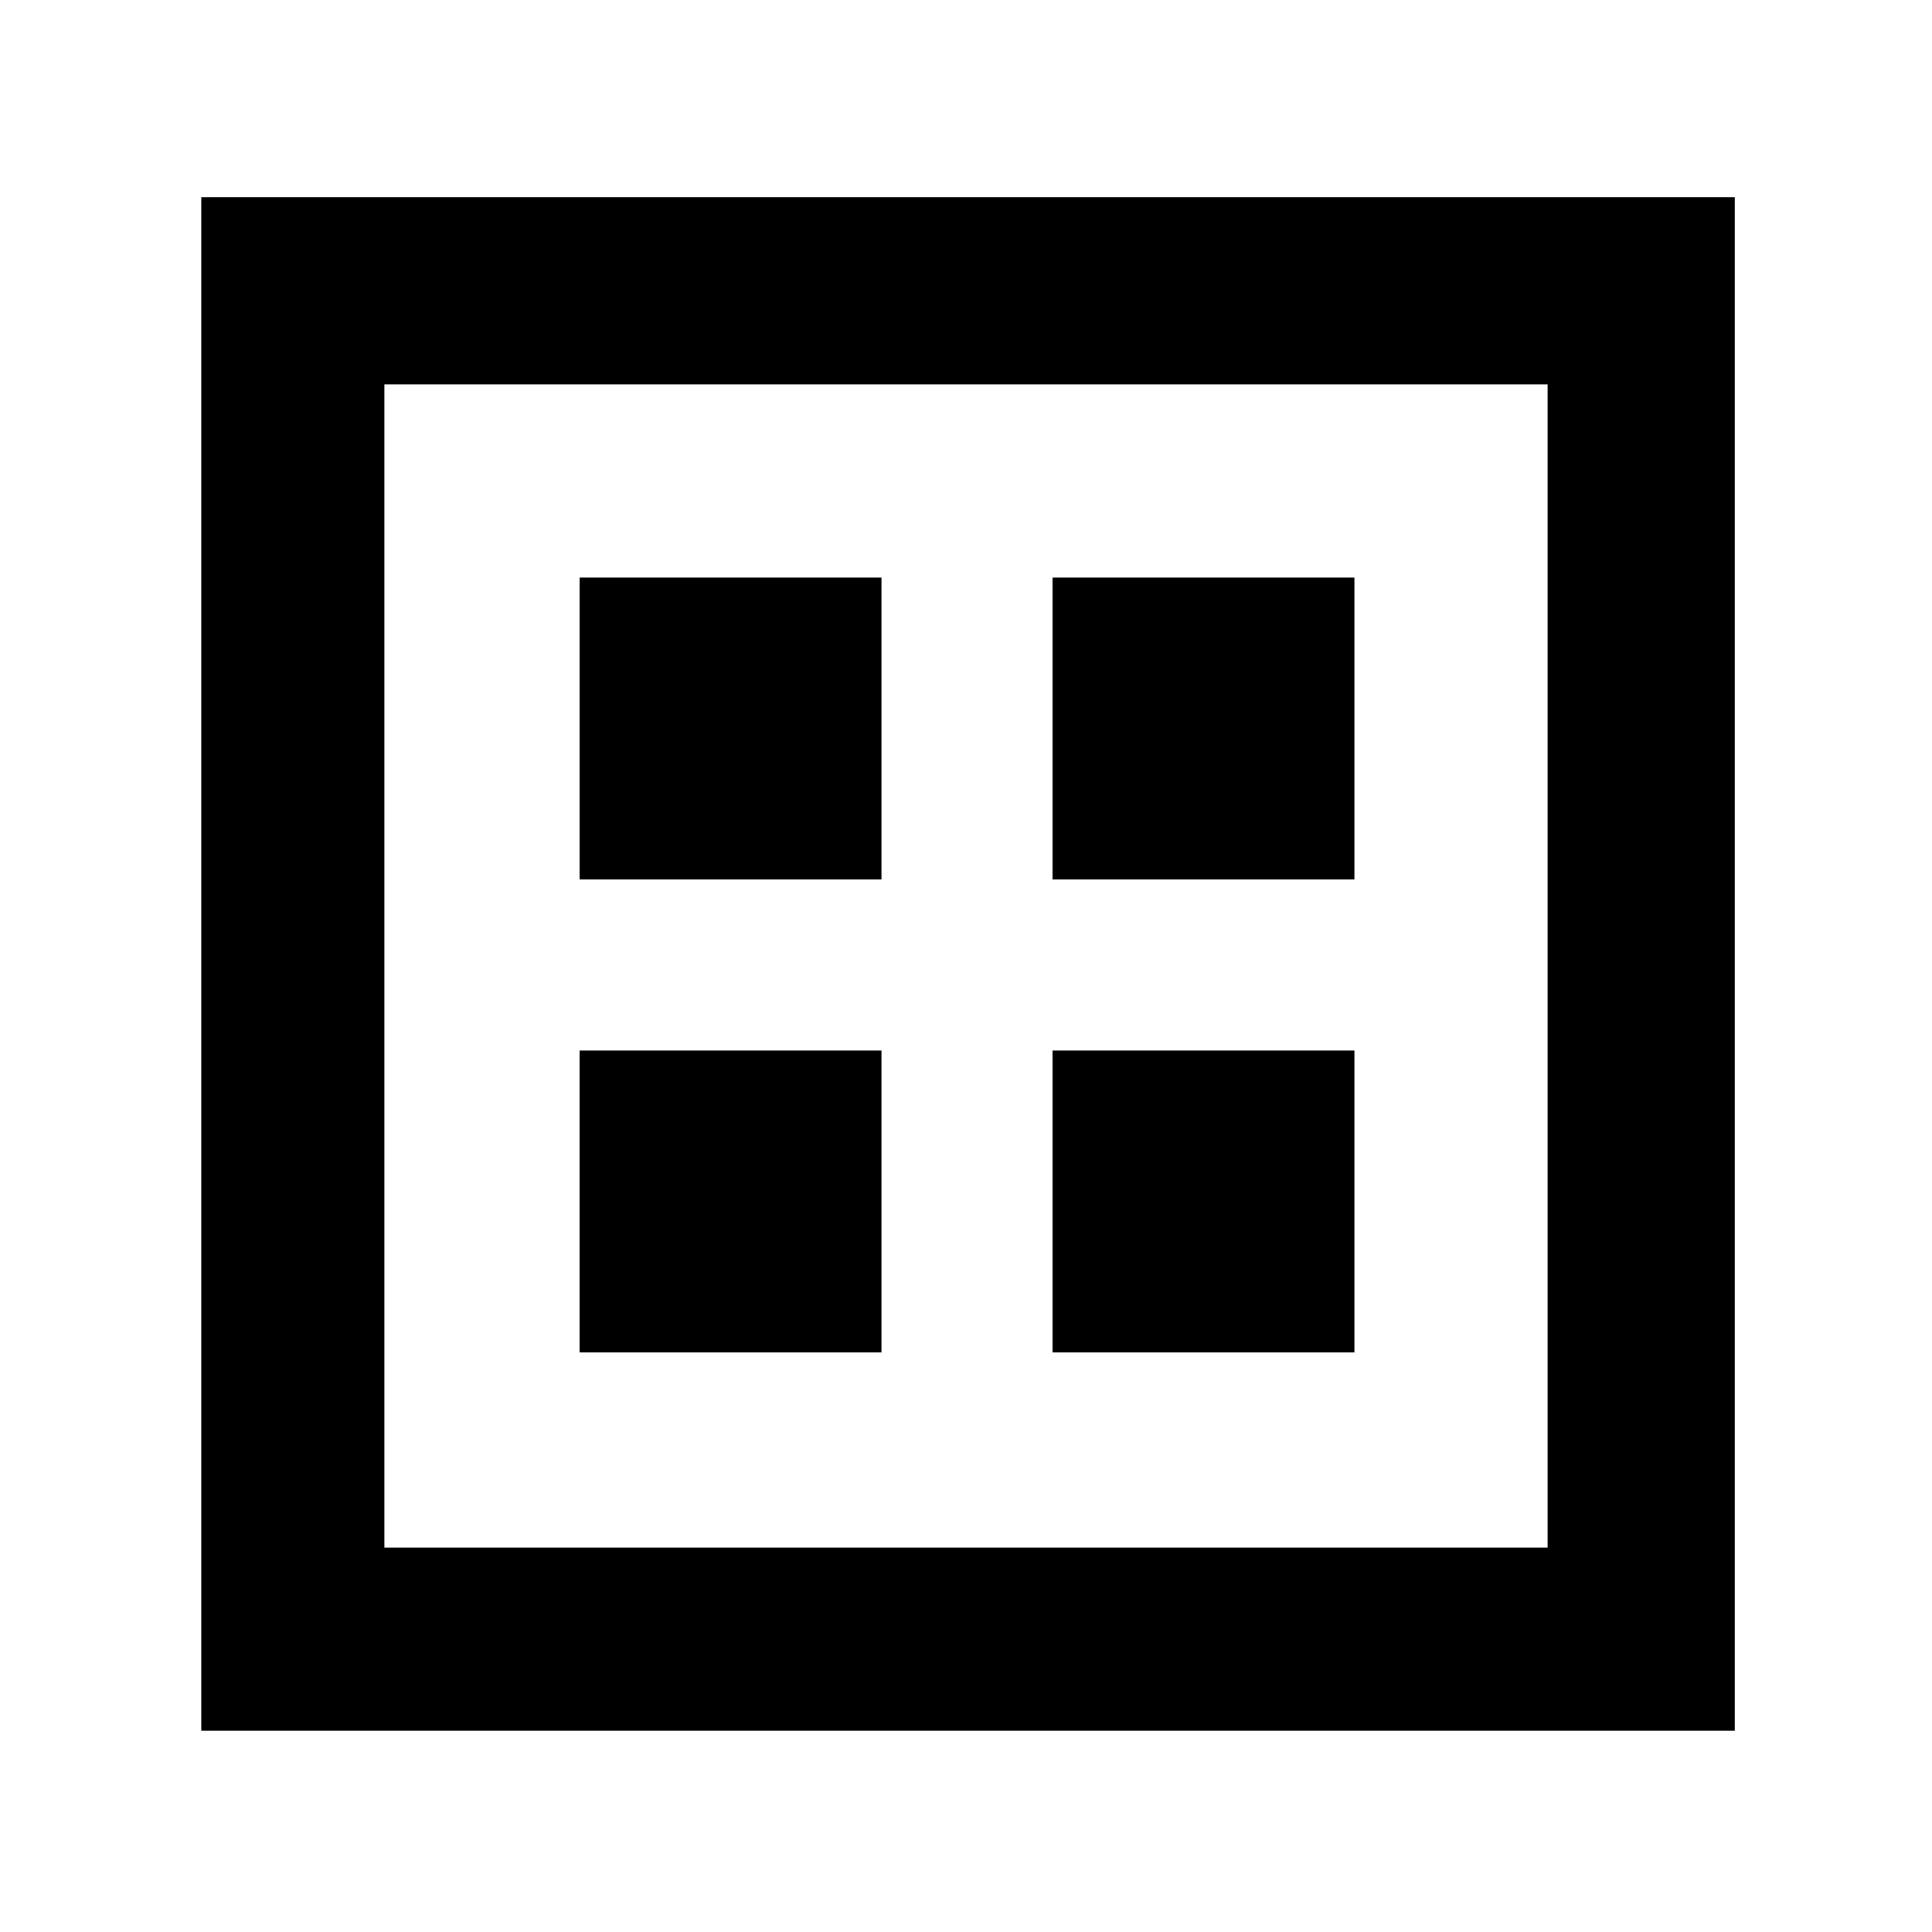 <svg xmlns="http://www.w3.org/2000/svg" height="48" width="48"><path d="M5 43V4.9h38.1V43Zm4.55-4.55h28.9V9.55H9.55Zm0 0V9.55v28.9Zm4.85-16.6h7.5v-7.5h-7.5Zm11.75 0h7.5v-7.5h-7.5ZM14.4 33.6h7.5v-7.5h-7.5Zm11.75 0h7.5v-7.5h-7.5Z"/></svg>